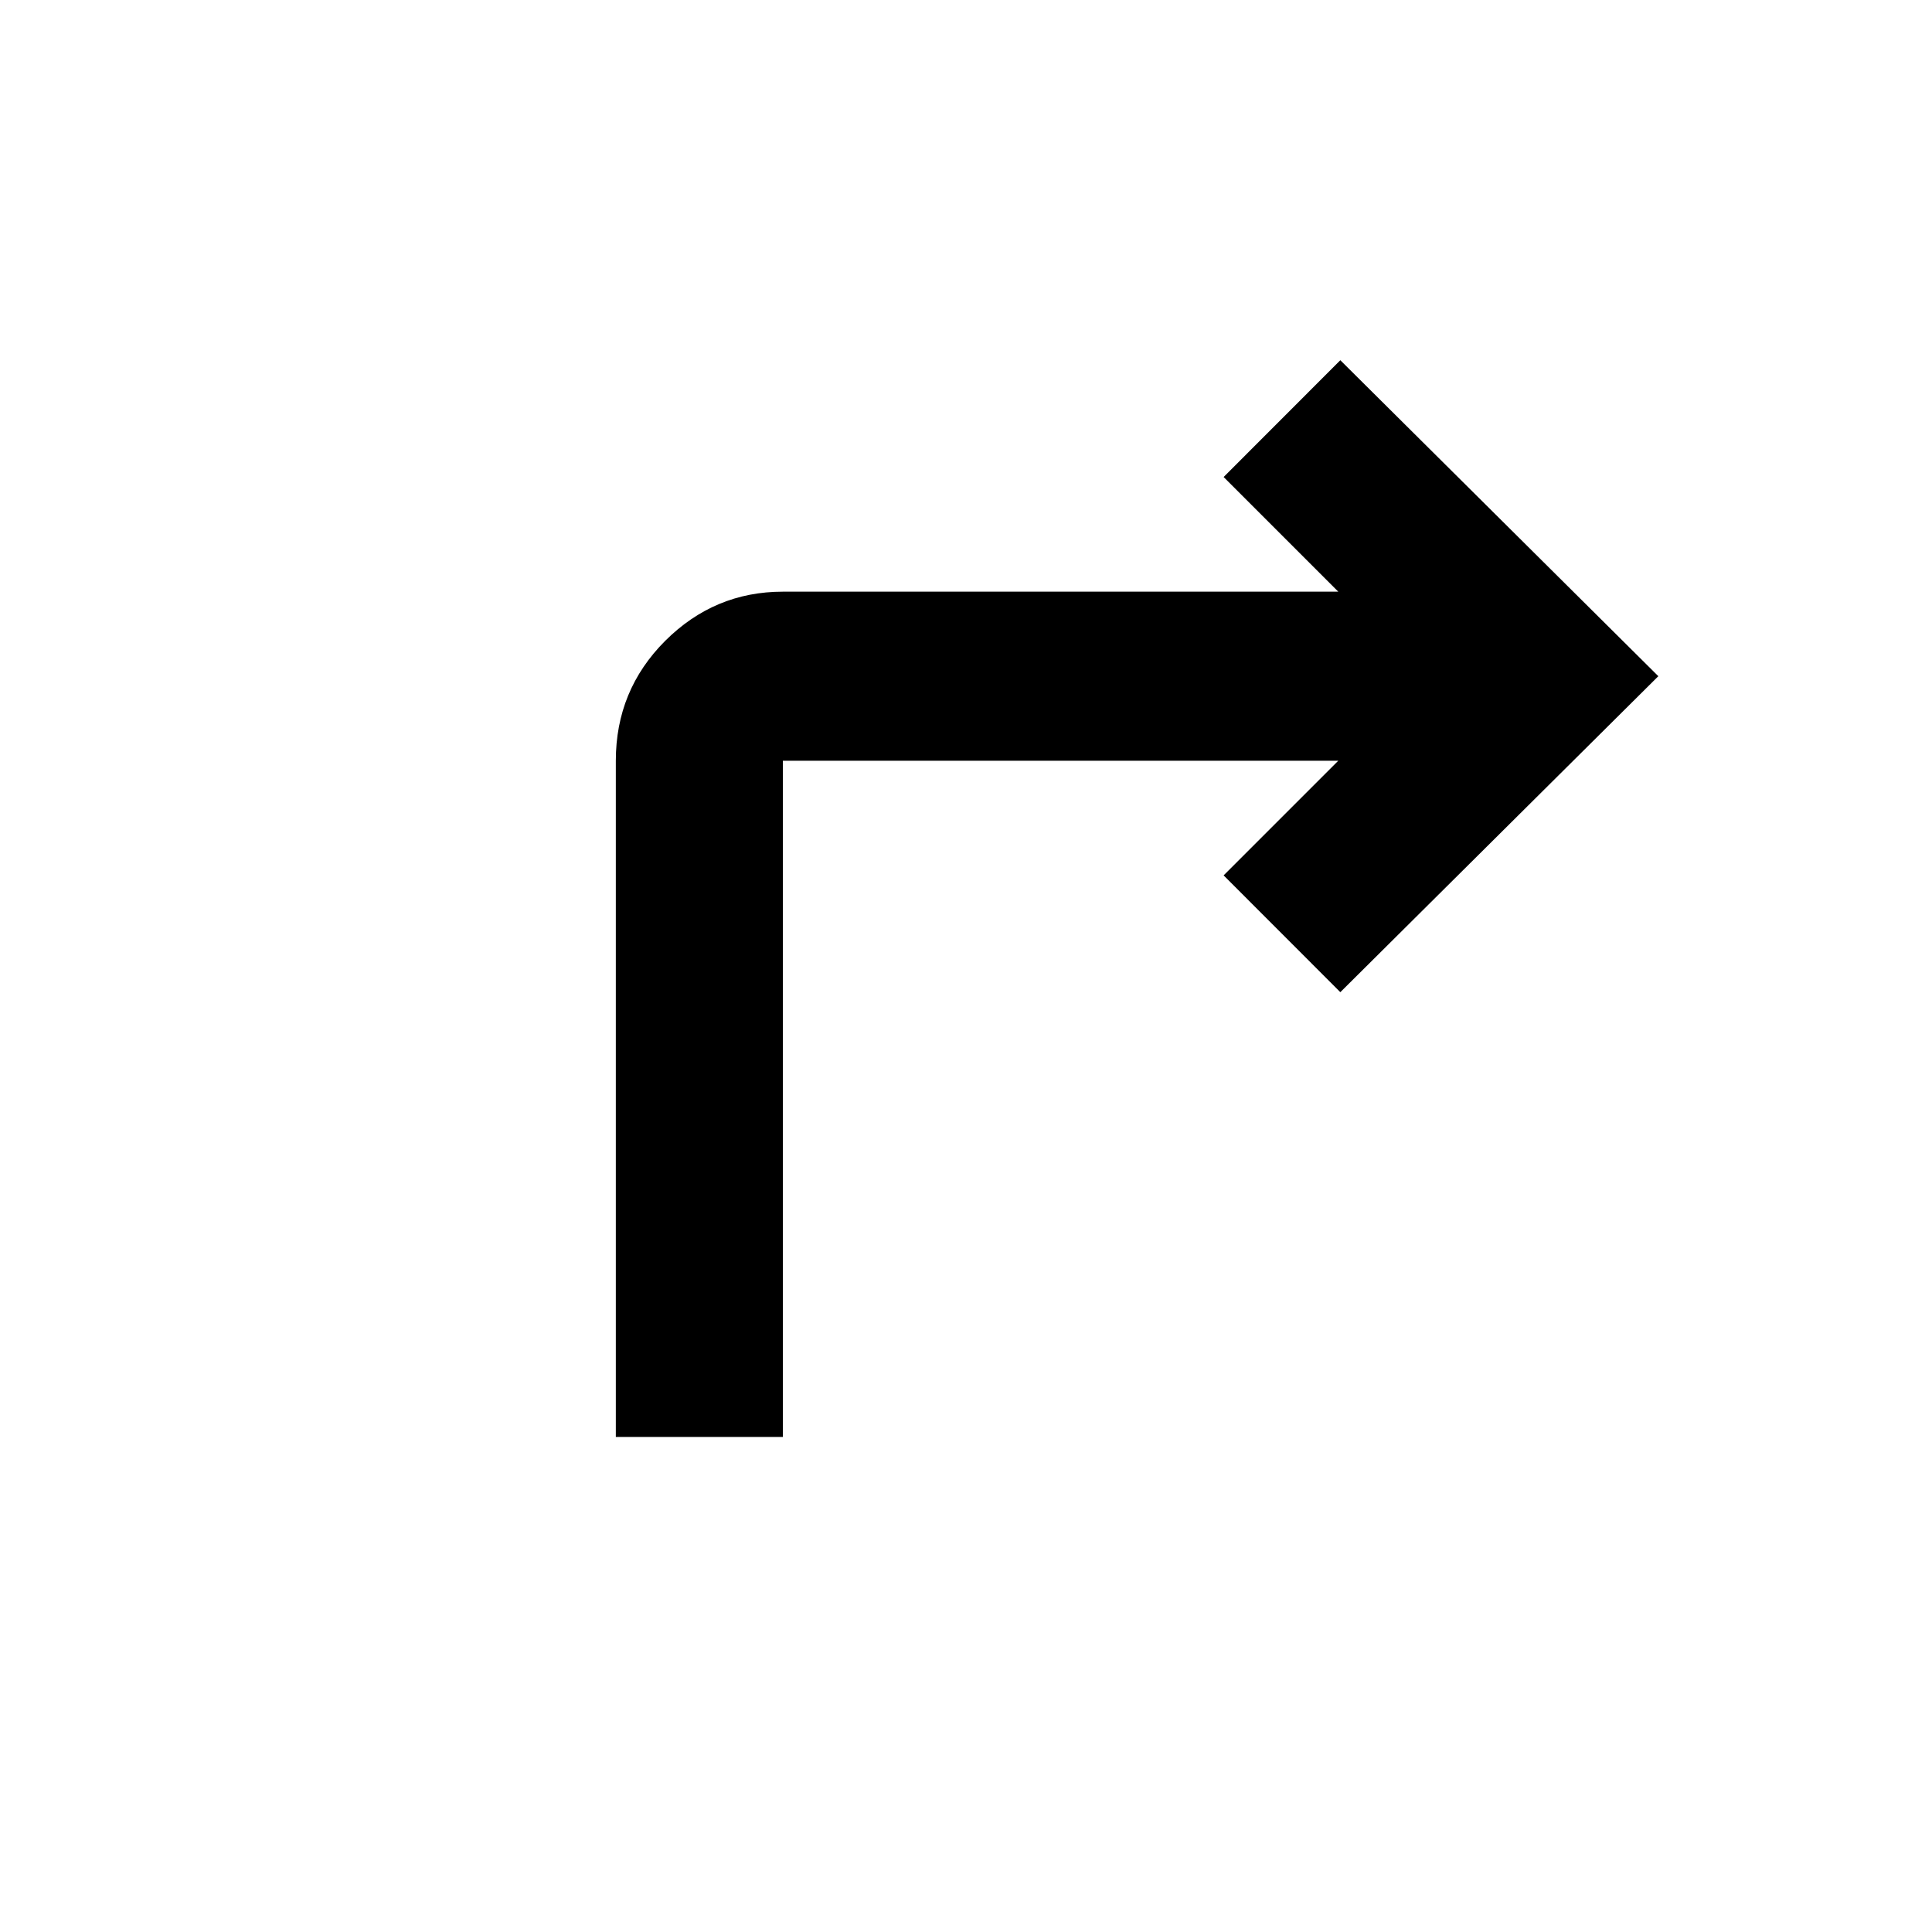 <svg xmlns="http://www.w3.org/2000/svg" viewBox="0 0 20 20"><path d="M6.375 14.875v-7q0-.729.51-1.24.511-.51 1.219-.51h5.75l-1.187-1.187 1.208-1.209L17.167 7l-3.292 3.271-1.208-1.209 1.187-1.187h-5.75v7Z"/></svg>
